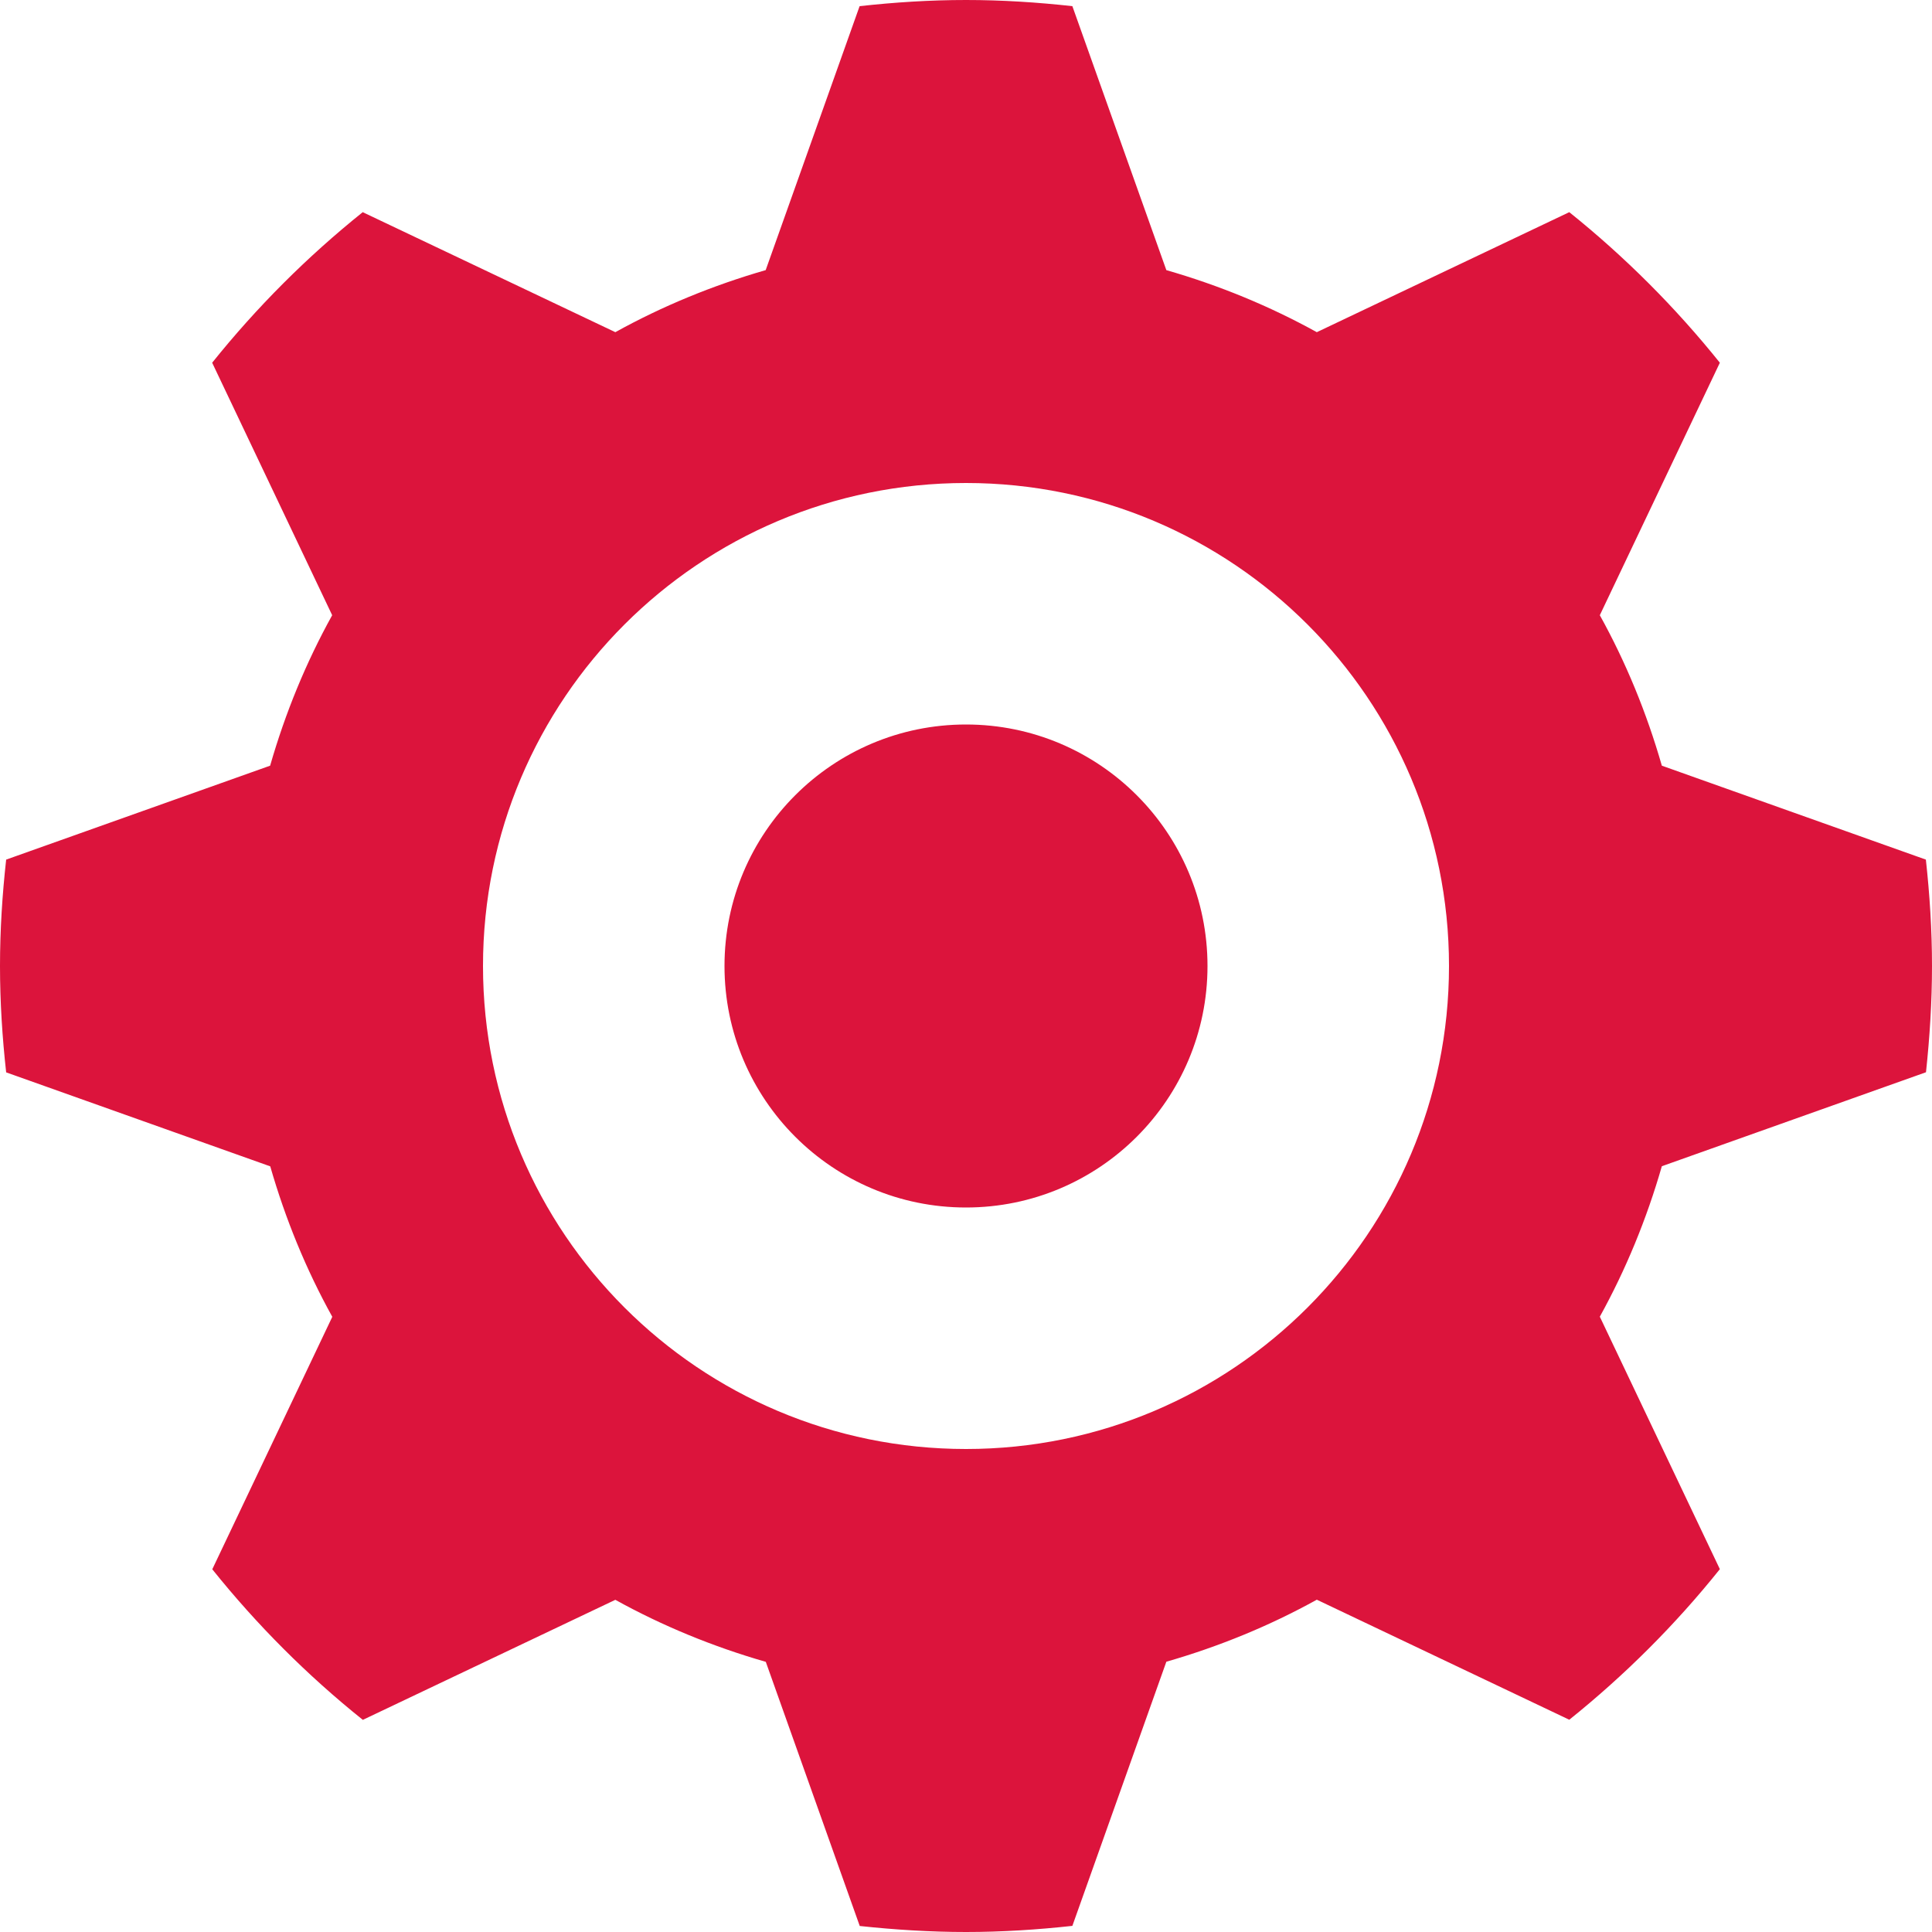 <?xml version="1.0" encoding="UTF-8"?>
<!-- Generator: Adobe Illustrator 15.0.2, SVG Export Plug-In . SVG Version: 6.00 Build 0)  -->
<!DOCTYPE svg PUBLIC "-//W3C//DTD SVG 1.1//EN" "http://www.w3.org/Graphics/SVG/1.1/DTD/svg11.dtd">
<svg xmlns="http://www.w3.org/2000/svg" xmlns:xlink="http://www.w3.org/1999/xlink" version="1.1" id="Layer_1" x="0px" y="0px" width="512px" height="512px" viewBox="0 0 512 512" enable-background="new 0 0 512 512" xml:space="preserve">
<g>
	<path d="M440.406,202.914c-4.031-14.016-9.5-27.359-16.438-39.875l31.812-66.914c-11.812-14.719-25.188-28.094-39.906-39.898   l-66.906,31.805c-12.5-6.914-25.875-12.414-39.875-16.445L284.188,1.633C274.938,0.609,265.531,0,256,0   c-9.539,0-18.945,0.609-28.195,1.633l-24.891,69.953c-13.984,4.031-27.359,9.531-39.844,16.445L96.125,56.227   c-14.719,11.805-28.094,25.18-39.898,39.898l31.805,66.914c-6.914,12.477-12.414,25.859-16.445,39.875L1.633,227.805   C0.609,237.055,0,246.461,0,256c0,9.531,0.609,18.938,1.633,28.188l69.984,24.906c4.031,14,9.5,27.344,16.445,39.875   l-31.805,66.906c11.805,14.719,25.18,28.125,39.898,39.906l66.914-31.812c12.484,6.906,25.859,12.406,39.875,16.438l24.898,70   C237.055,511.391,246.461,512,256,512c9.531,0,18.938-0.609,28.188-1.625l24.906-70c14-4.031,27.344-9.5,39.875-16.438   l66.906,31.812c14.719-11.812,28.125-25.188,39.906-39.906l-31.812-66.906c6.906-12.5,12.406-25.875,16.438-39.875l70-24.906   C511.391,274.938,512,265.531,512,256c0-9.539-0.609-18.945-1.625-28.195L440.406,202.914z M256,384c-70.688,0-128-57.312-128-128   s57.312-128,128-128s128,57.312,128,128S326.688,384,256,384z M192,256c0,35.344,28.656,64,64,64s64-28.656,64-64s-28.656-64-64-64   S192,220.656,192,256z" fill="#DC143C"/>
</g>
</svg>
